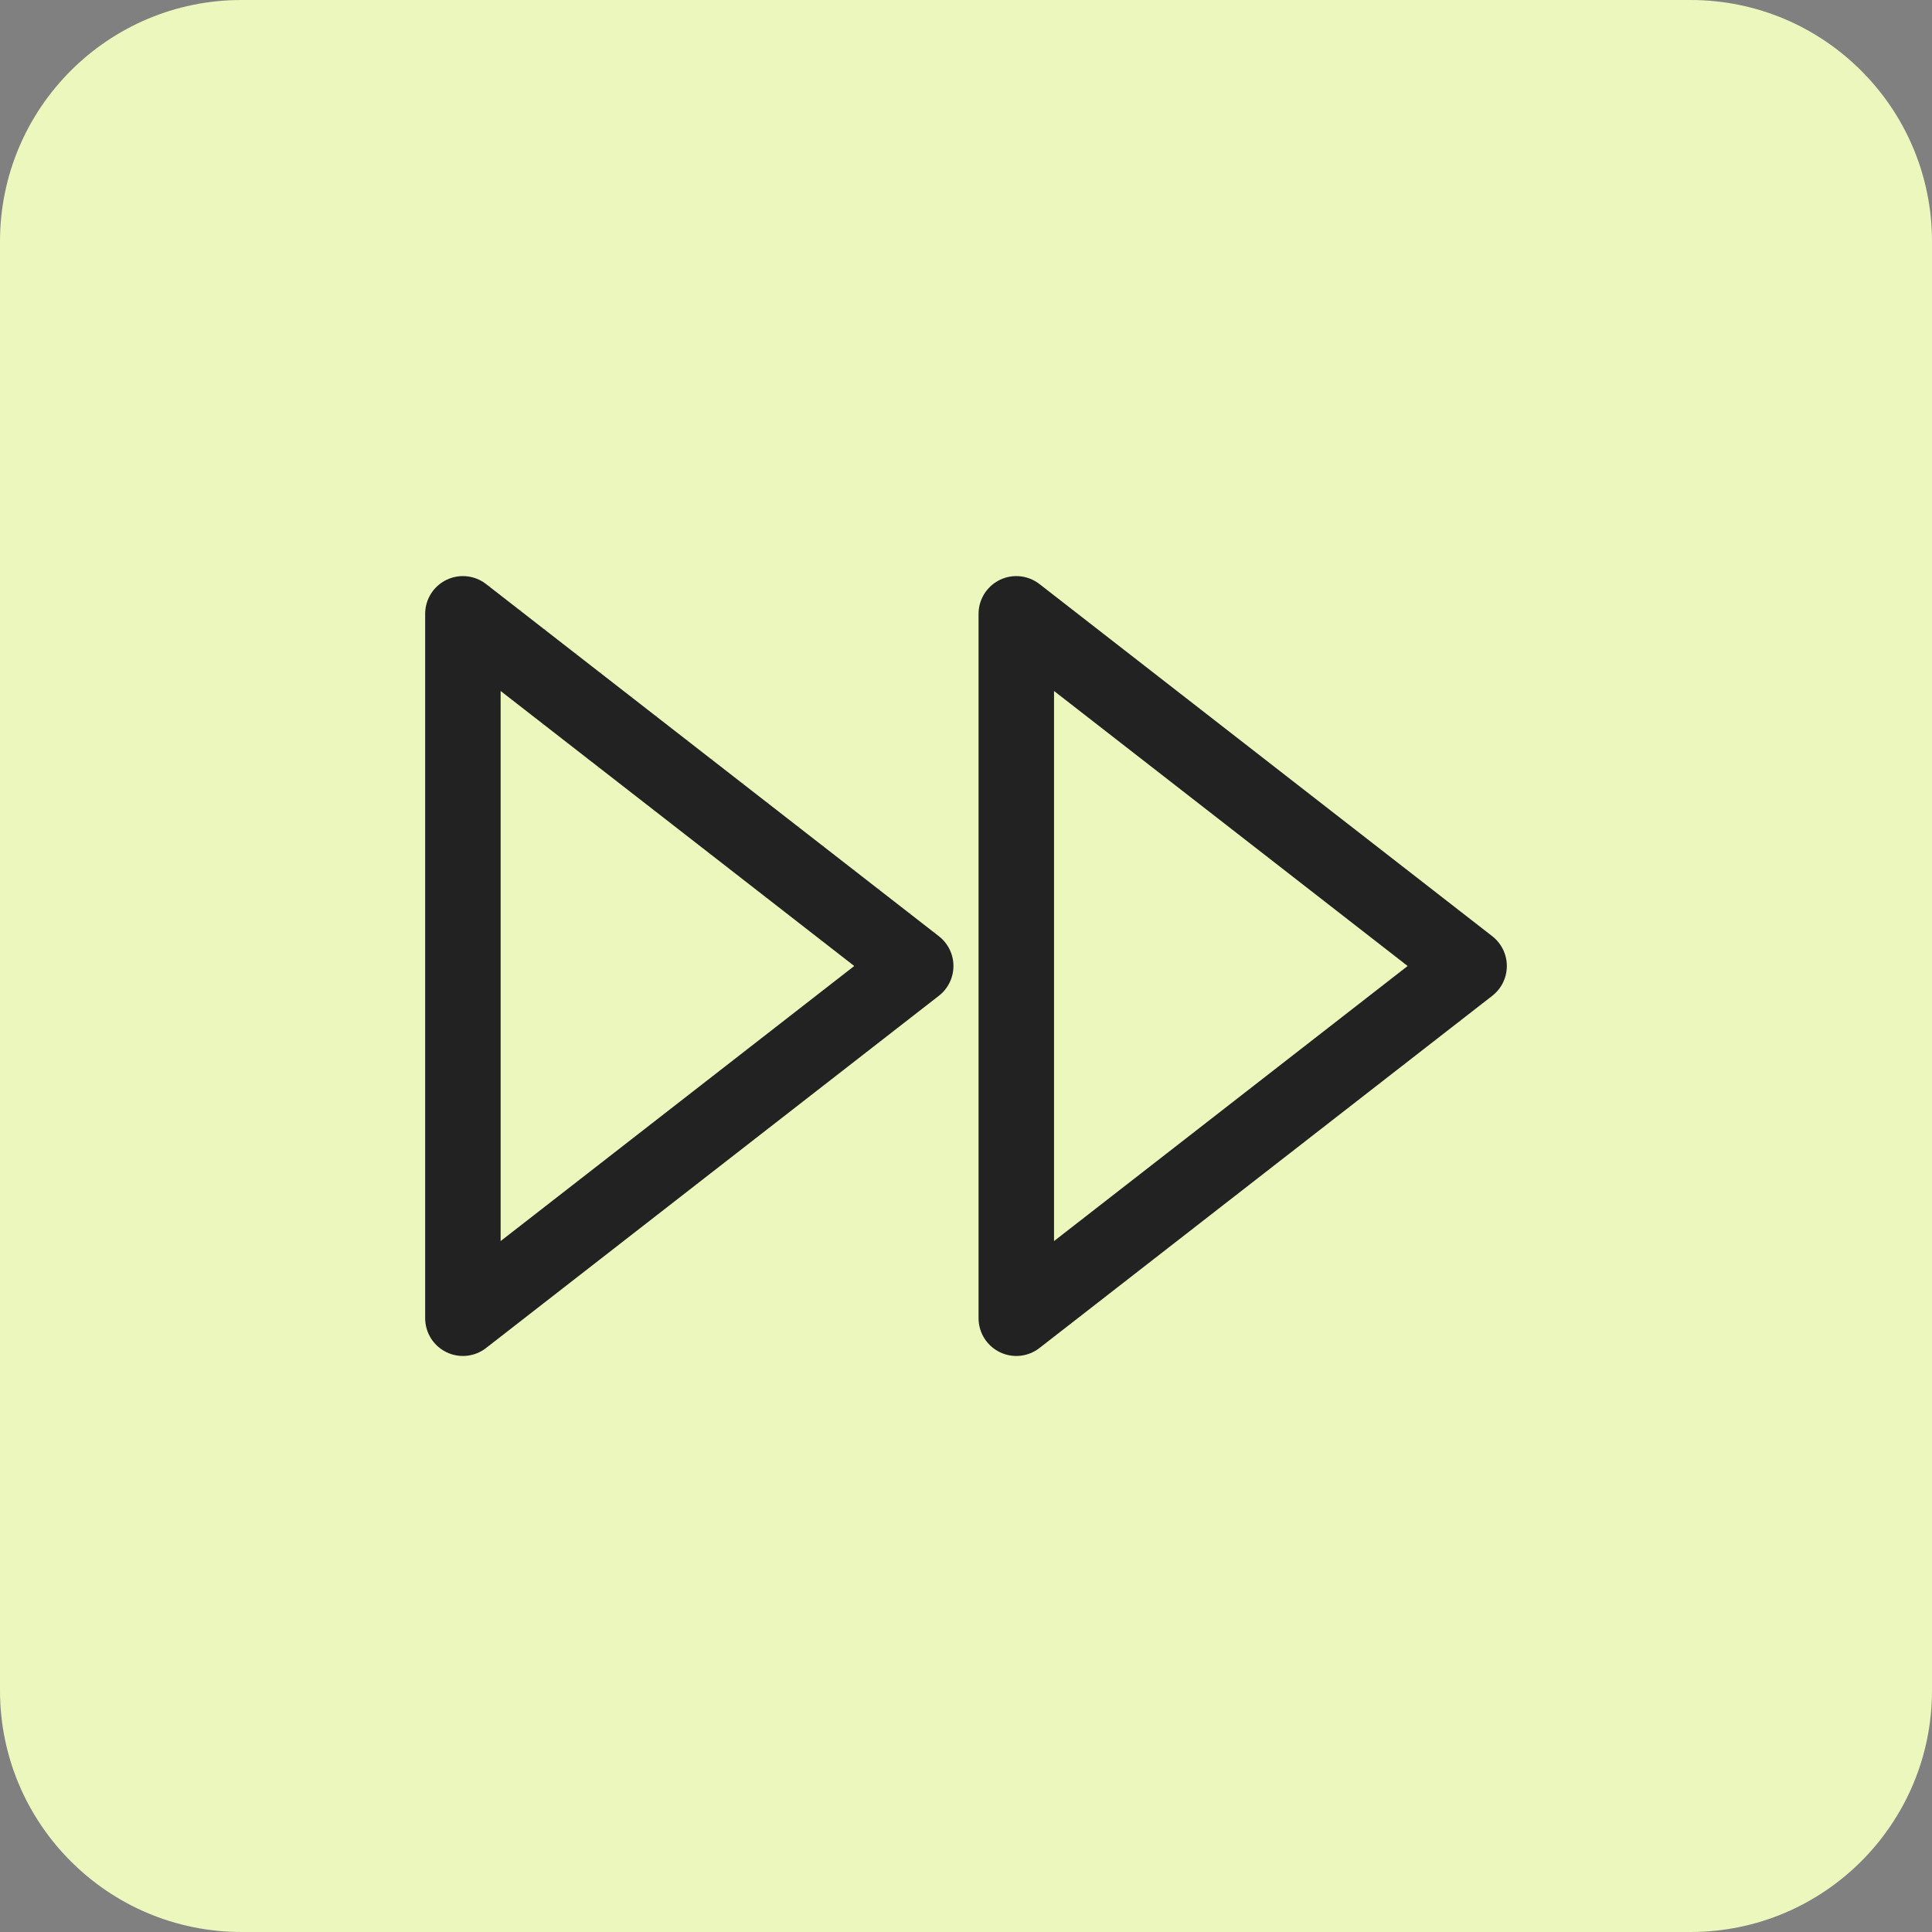 <svg width="32" height="32" viewBox="0 0 32 32" fill="none" xmlns="http://www.w3.org/2000/svg">
<rect x="0" y="0" width="32" height="32" fill="#808080" stroke="none"/>
<path d="M32 28V4C32 1.791 30.209 0 28 0H4C1.791 0 0 1.791 0 4V28C0 30.209 1.791 32 4 32H28C30.209 32 32 30.209 32 28Z" fill="#EBF7BD"/>
<path d="M16.833 21.834L24.333 16L16.833 10.167V21.834Z" stroke="#222222" stroke-width="1.25" stroke-linecap="round" stroke-linejoin="round"/>
<path d="M7.667 21.834L15.167 16L7.667 10.167V21.834Z" stroke="#222222" stroke-width="1.25" stroke-linecap="round" stroke-linejoin="round"/>
</svg>
